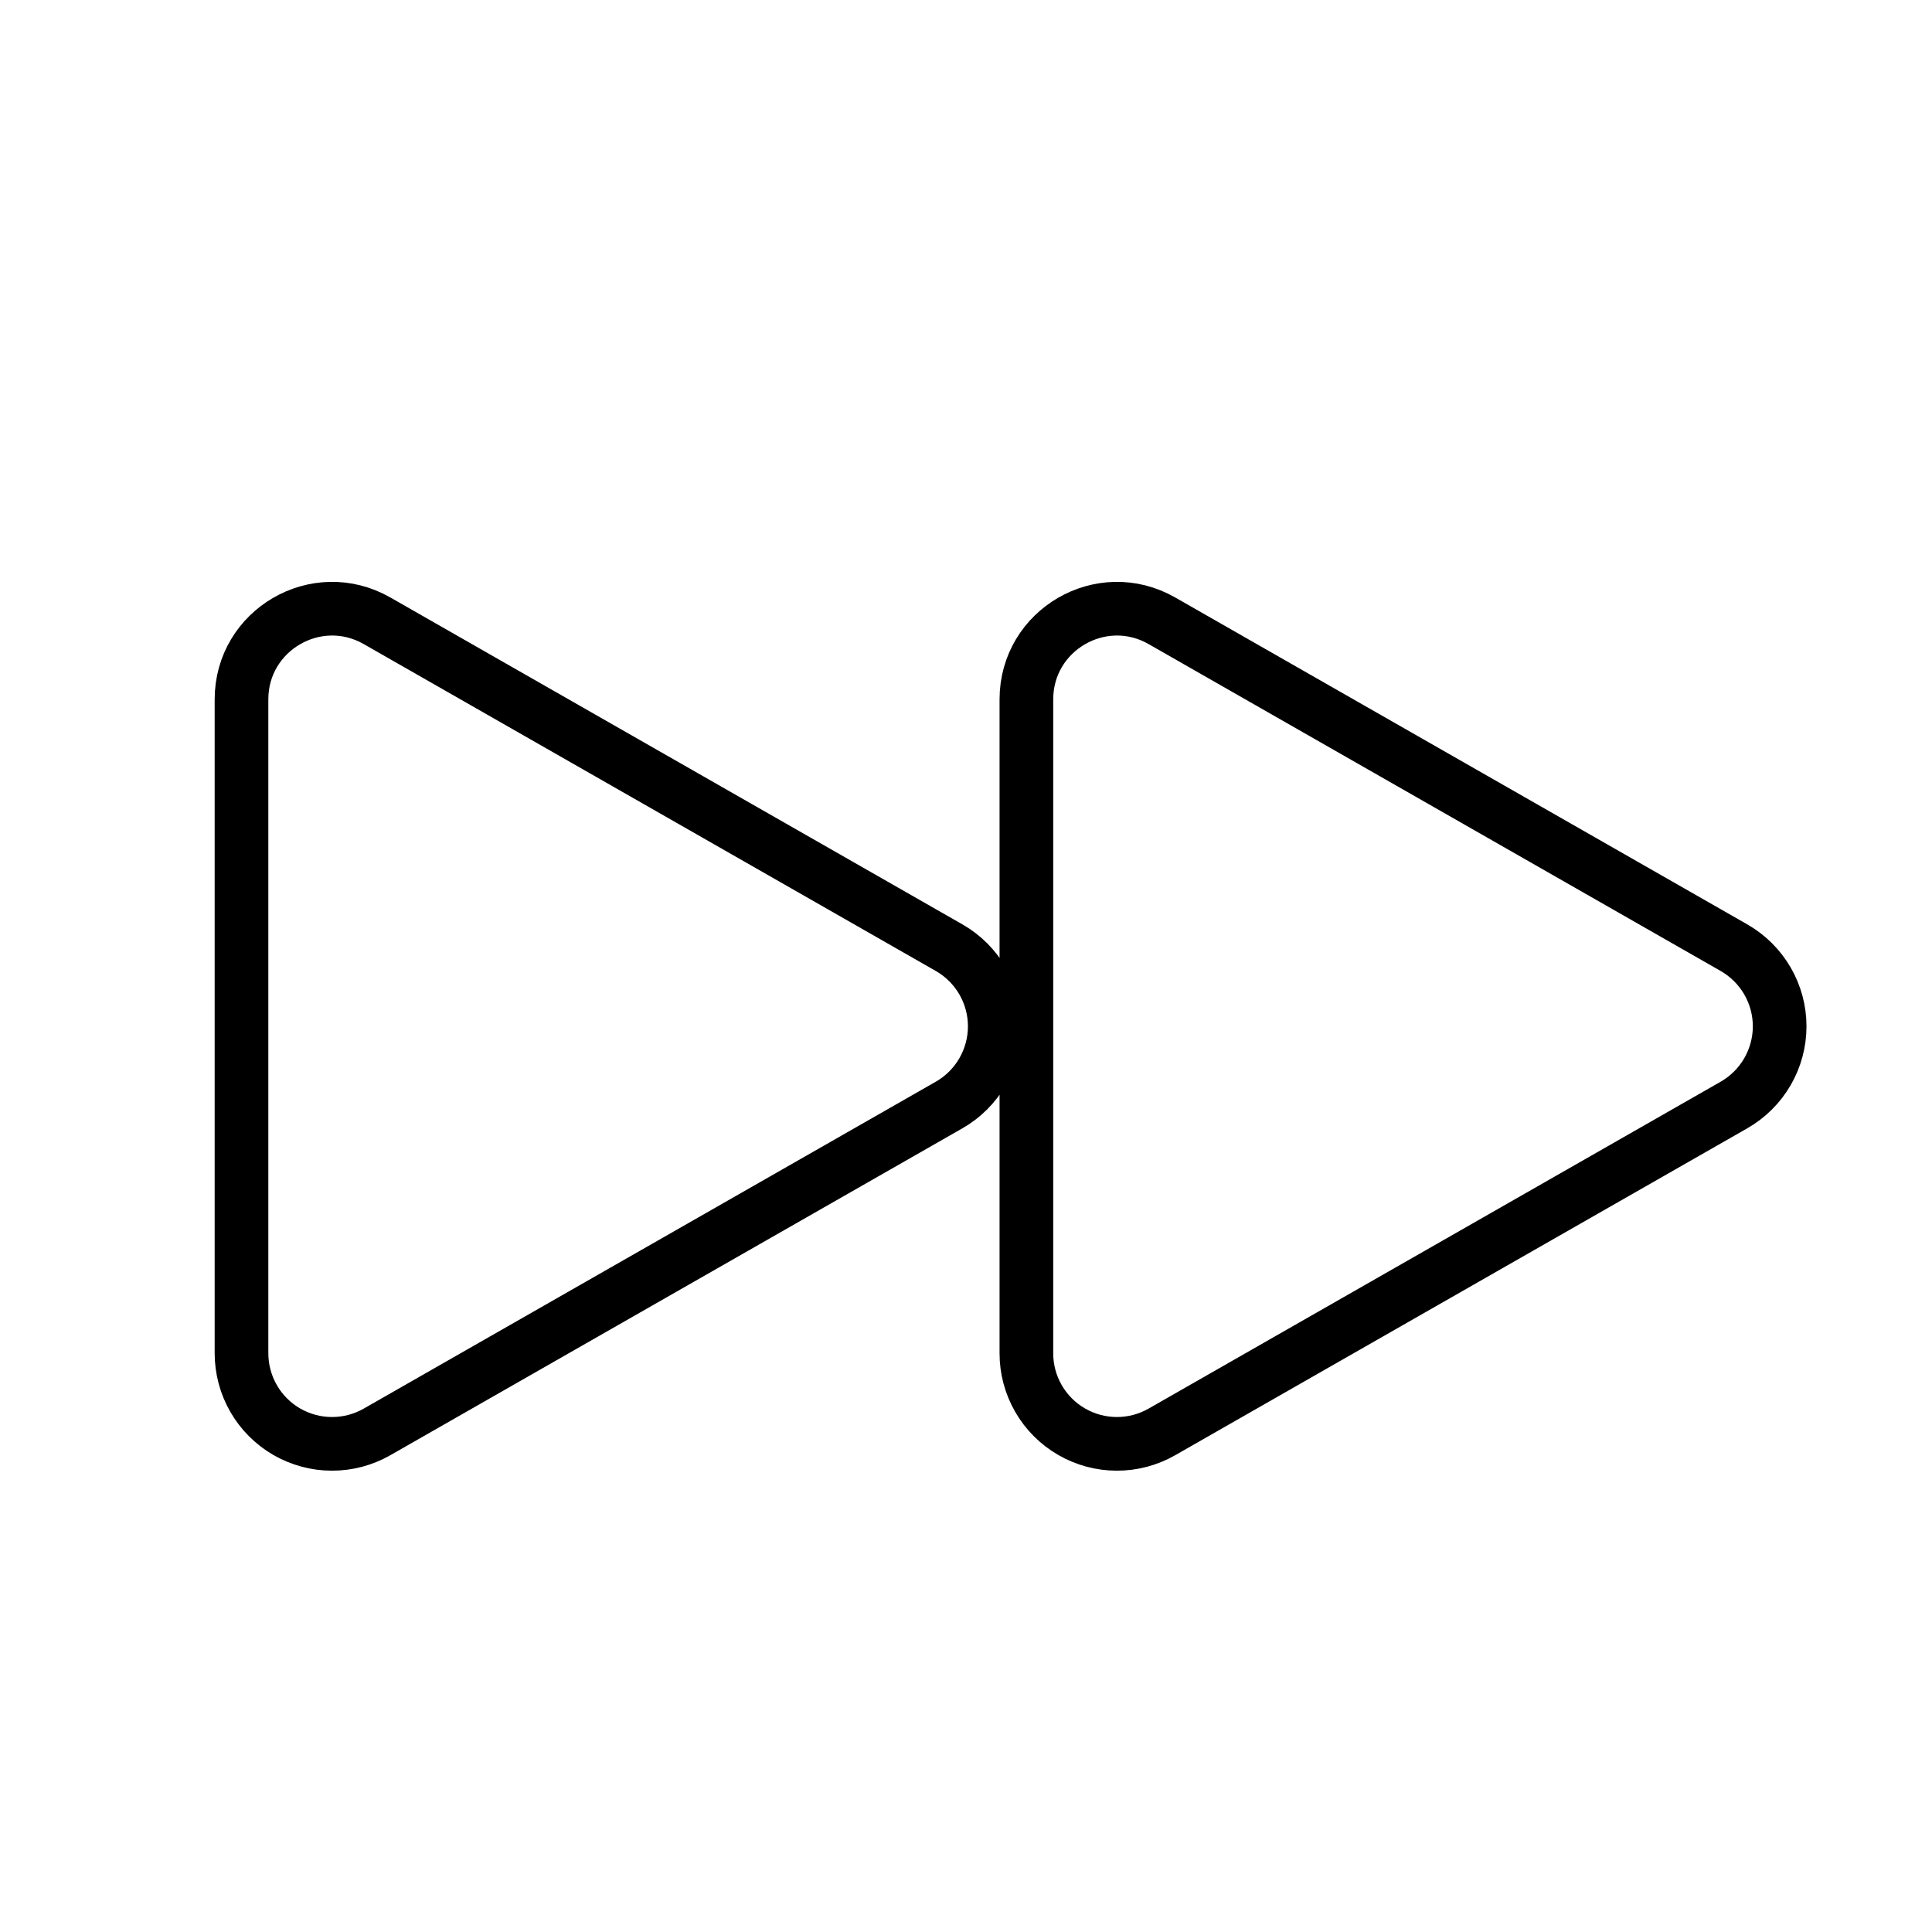 <svg width="54" height="54" viewBox="0 0 54 54" fill="none" xmlns="http://www.w3.org/2000/svg">
<path d="M6.75 19.548C6.75 17.604 8.849 16.387 10.537 17.35L26.53 26.489C26.917 26.711 27.239 27.031 27.462 27.416C27.686 27.802 27.804 28.24 27.804 28.686C27.804 29.132 27.686 29.57 27.462 29.956C27.239 30.342 26.917 30.662 26.53 30.884L10.537 40.023C10.152 40.243 9.715 40.358 9.272 40.356C8.828 40.355 8.393 40.236 8.009 40.014C7.626 39.791 7.308 39.471 7.087 39.087C6.866 38.702 6.75 38.266 6.75 37.822V19.548ZM28.688 19.548C28.688 17.604 30.787 16.387 32.474 17.35L48.467 26.489C48.854 26.711 49.176 27.031 49.4 27.416C49.624 27.802 49.742 28.24 49.742 28.686C49.742 29.132 49.624 29.57 49.4 29.956C49.176 30.342 48.854 30.662 48.467 30.884L32.474 40.023C32.089 40.243 31.653 40.358 31.21 40.356C30.767 40.355 30.331 40.237 29.948 40.014C29.564 39.792 29.246 39.472 29.025 39.088C28.804 38.704 28.687 38.268 28.688 37.825V19.548Z" stroke="black" stroke-width="1.5" stroke-linecap="round" stroke-linejoin="round"/>
</svg>

